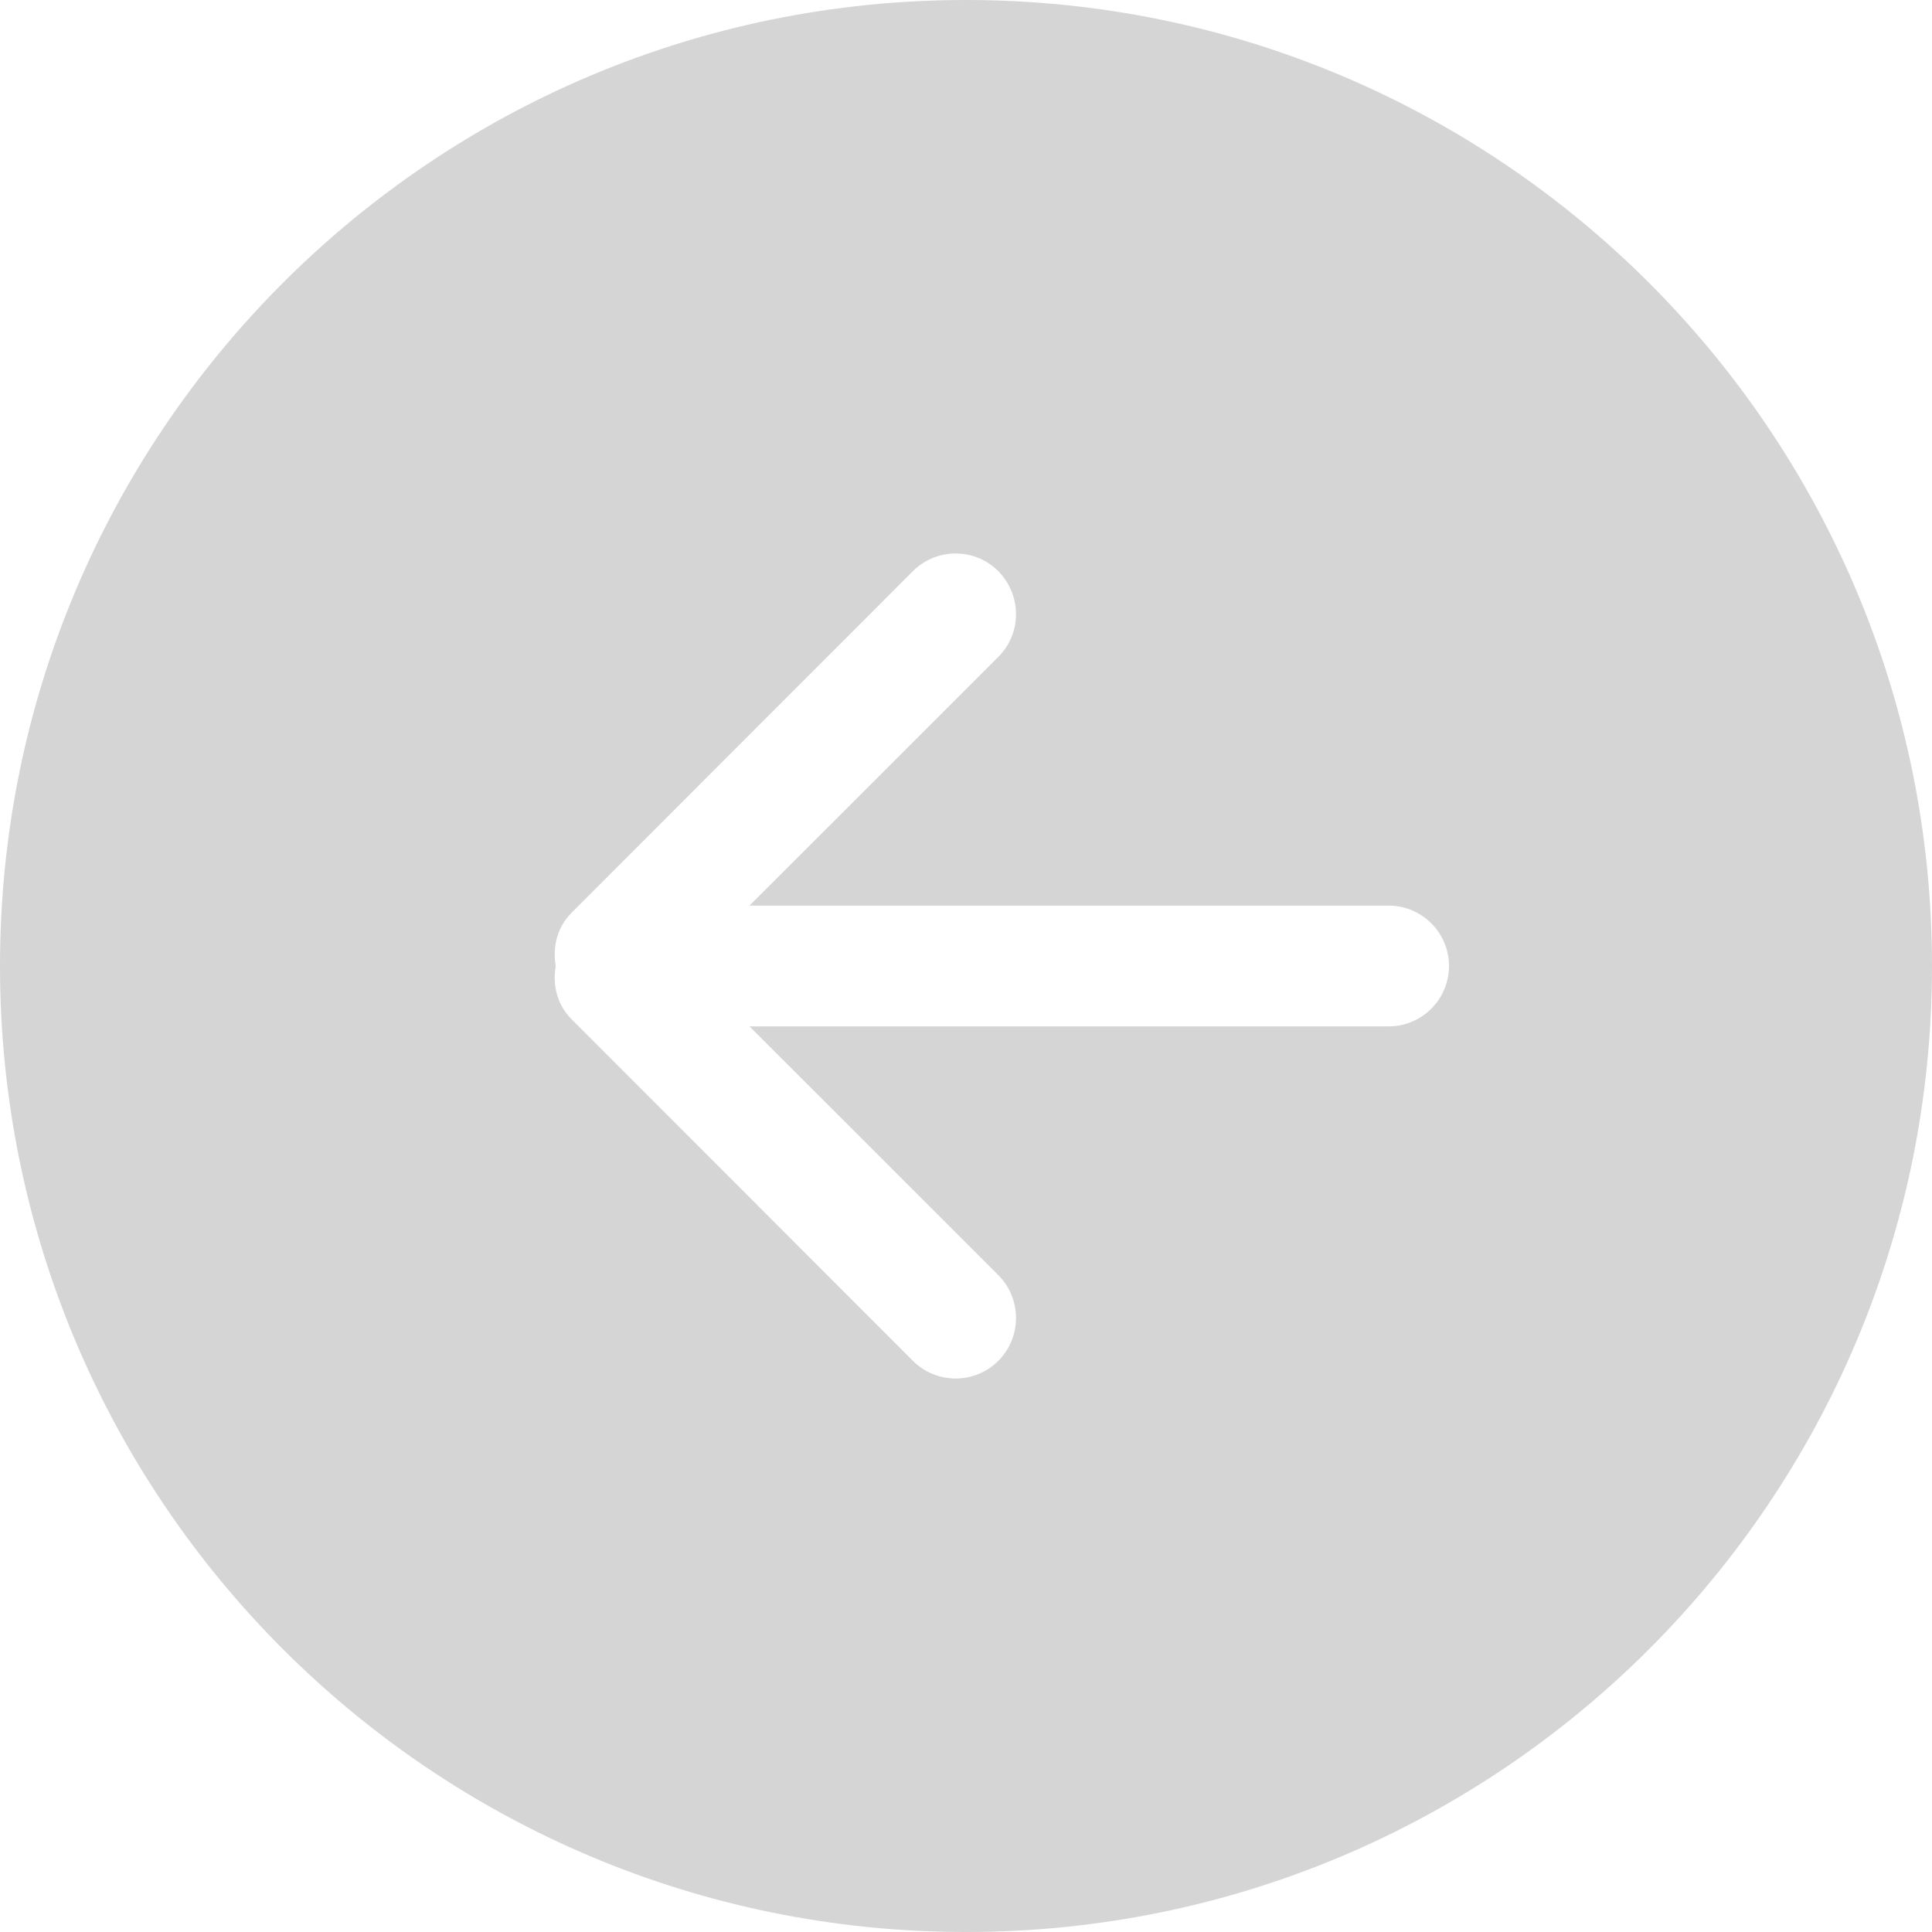 <svg width="800" height="800" viewBox="0 0 800 800" fill="none" xmlns="http://www.w3.org/2000/svg">
<g clip-path="url(#clip0_300_9)">
<path fill-rule="evenodd" clip-rule="evenodd" d="M236.625 422L378.025 563.501C387.8 573.251 403.625 573.251 413.375 563.501C423.15 553.751 423.15 537.75 413.375 528L310.35 425H575C588.825 425 600 413.75 600 400C600 386.25 588.825 375 575 375H310.35L413.375 272C423.15 262.25 423.15 246.499 413.375 236.499C403.625 226.749 387.8 226.749 378.025 236.499L236.625 378C230.625 384 228.75 392.25 230.125 400C228.75 407.75 230.625 416 236.625 422ZM400 0C620.925 0 800 179 800 400C800 621 620.925 800 400 800C179.075 800 0 621 0 400C0 179 179.075 0 400 0Z" fill="#D5D5D5"/>
</g>
<defs>
<clipPath id="clip0_300_9">
<rect width="800" height="800" fill="white" transform="matrix(-1 0 0 1 800 0)"/>
</clipPath>
</defs>
</svg>
